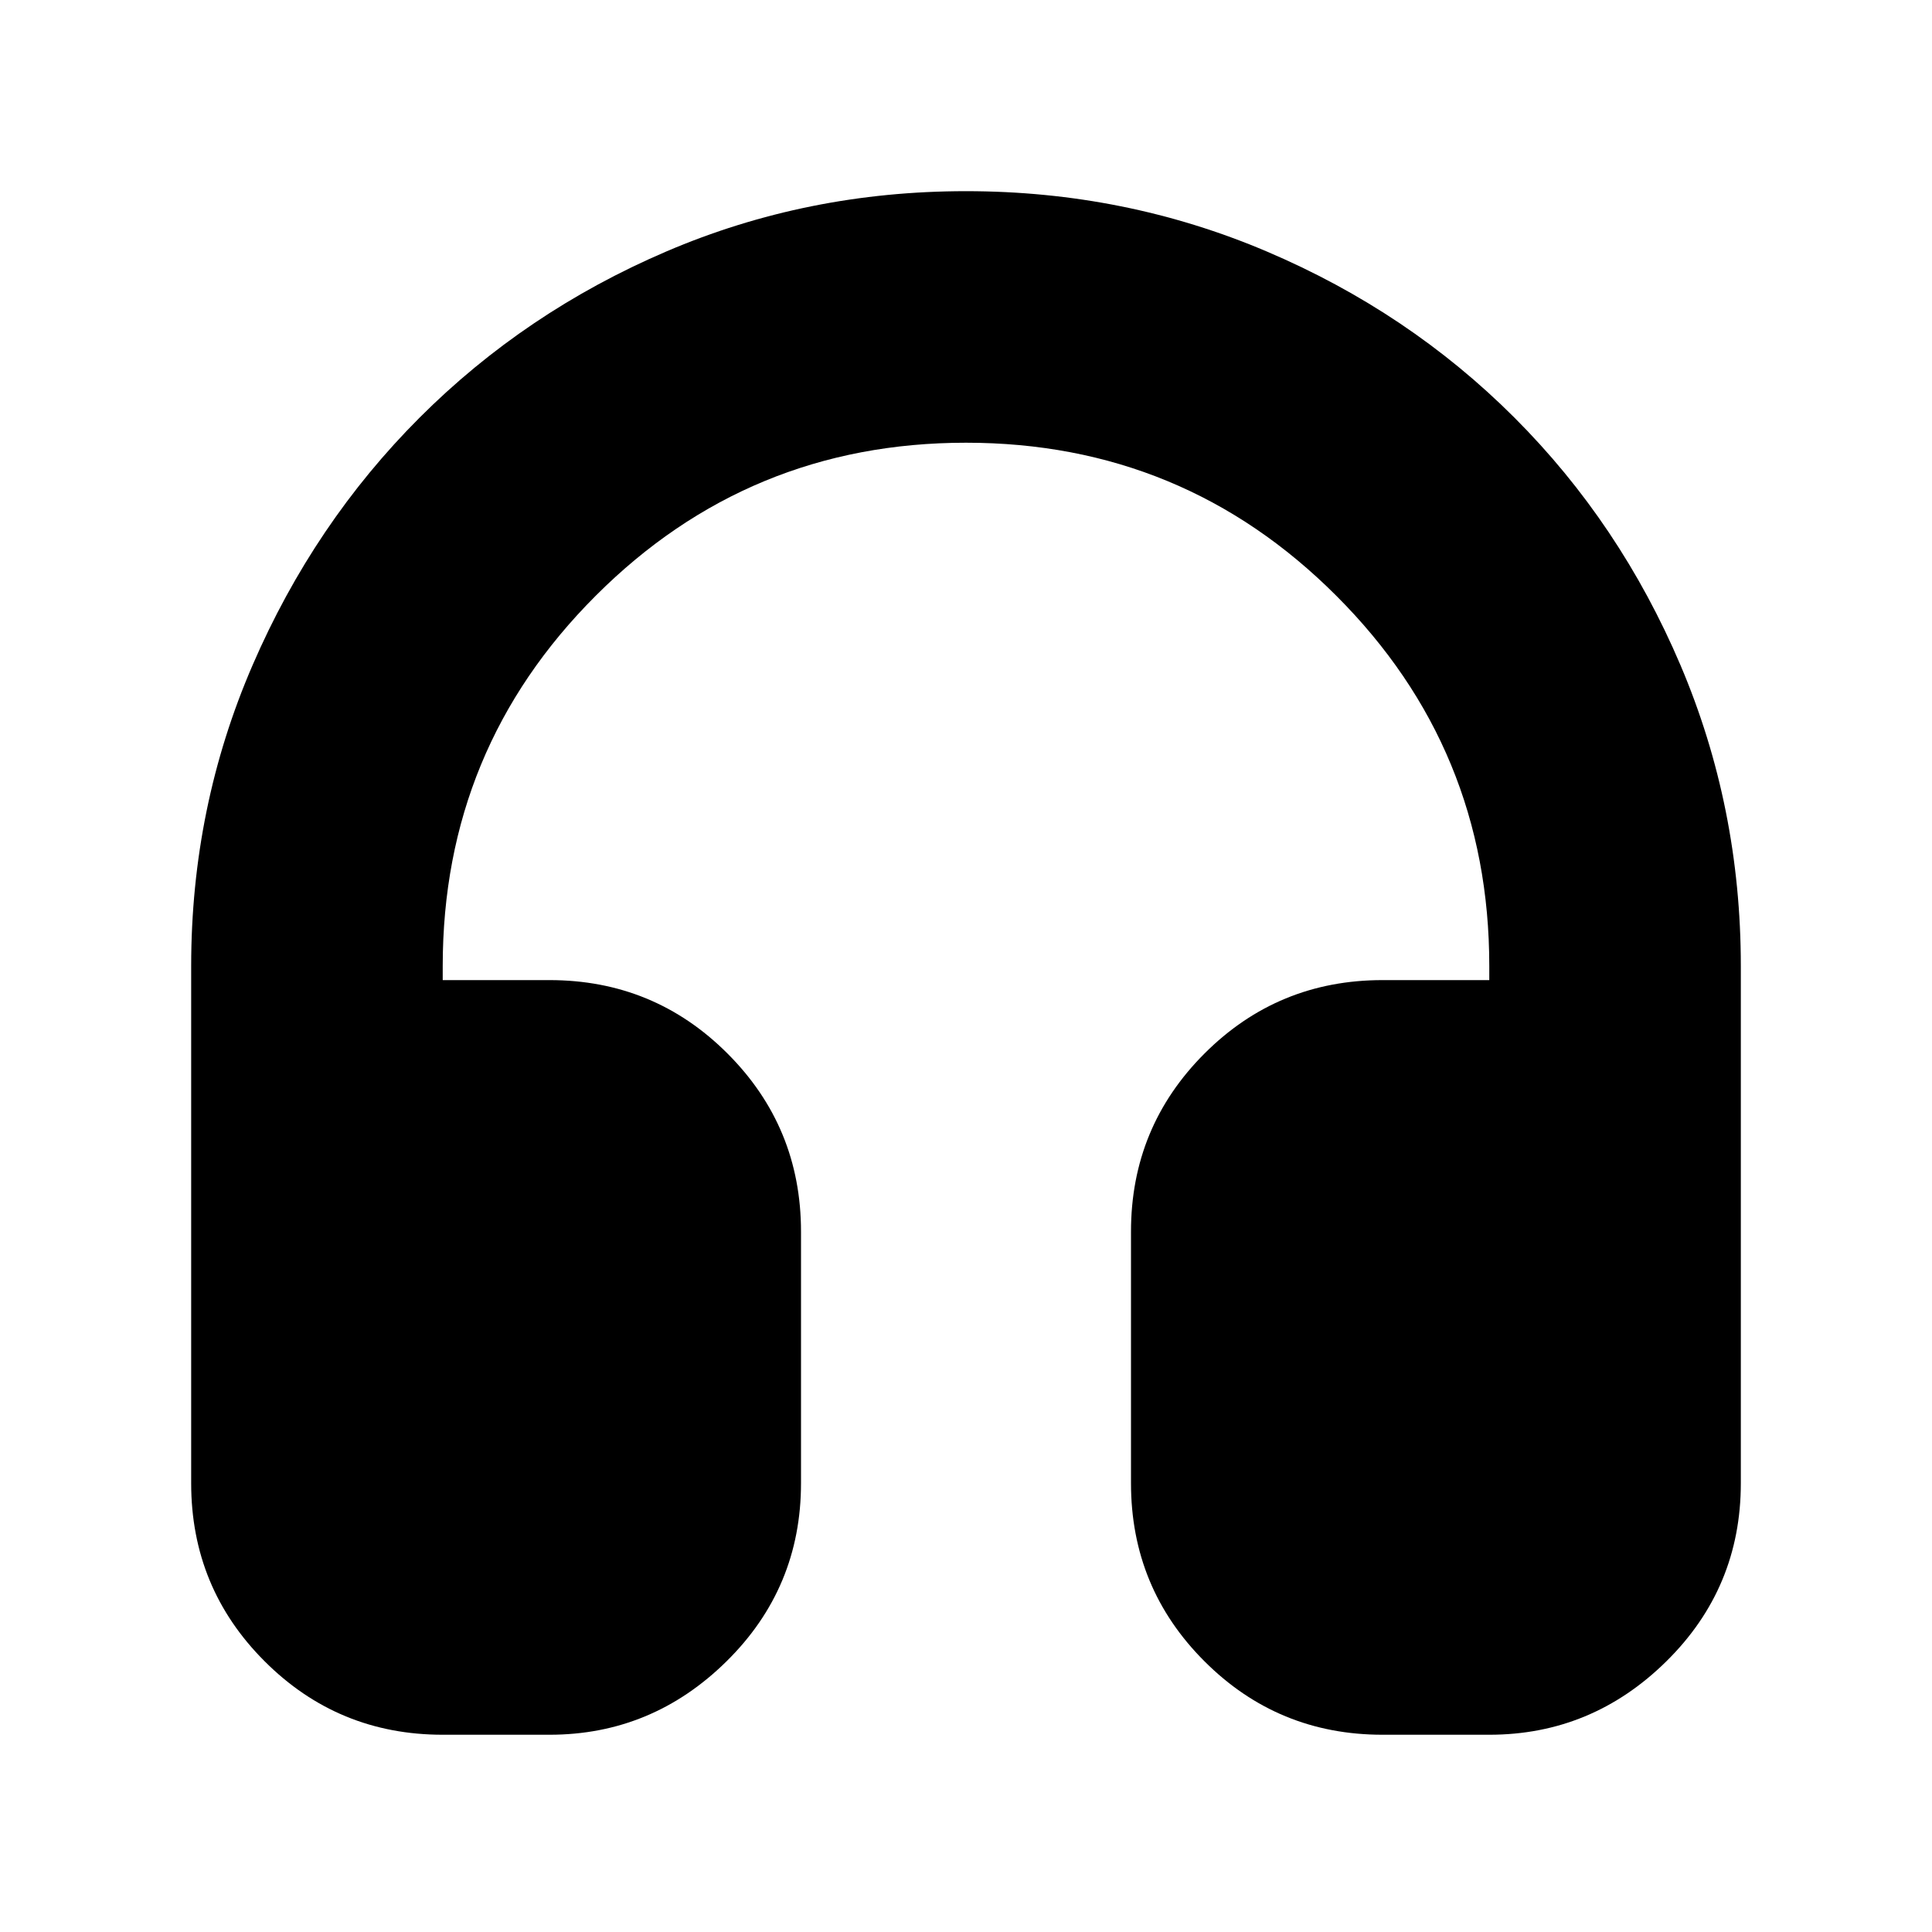 <svg xmlns="http://www.w3.org/2000/svg" height="20" width="20"><path d="M4.583 17.958q-1.083 0-1.843-.76-.761-.76-.761-1.844V10q0-1.646.636-3.115.635-1.468 1.729-2.562 1.094-1.094 2.552-1.719T10 1.979q1.646 0 3.115.625 1.468.625 2.562 1.719 1.094 1.094 1.719 2.562.625 1.469.625 3.115v5.354q0 1.084-.771 1.844t-1.833.76h-1.105q-1.083 0-1.843-.76-.761-.76-.761-1.844V12.75q0-1.083.761-1.844.76-.76 1.843-.76h1.105V10q0-2.25-1.584-3.833Q12.25 4.583 10 4.583T6.167 6.167Q4.583 7.75 4.583 10v.146h1.105q1.083 0 1.843.76.761.761.761 1.844v2.604q0 1.084-.771 1.844t-1.833.76Z"/></svg>